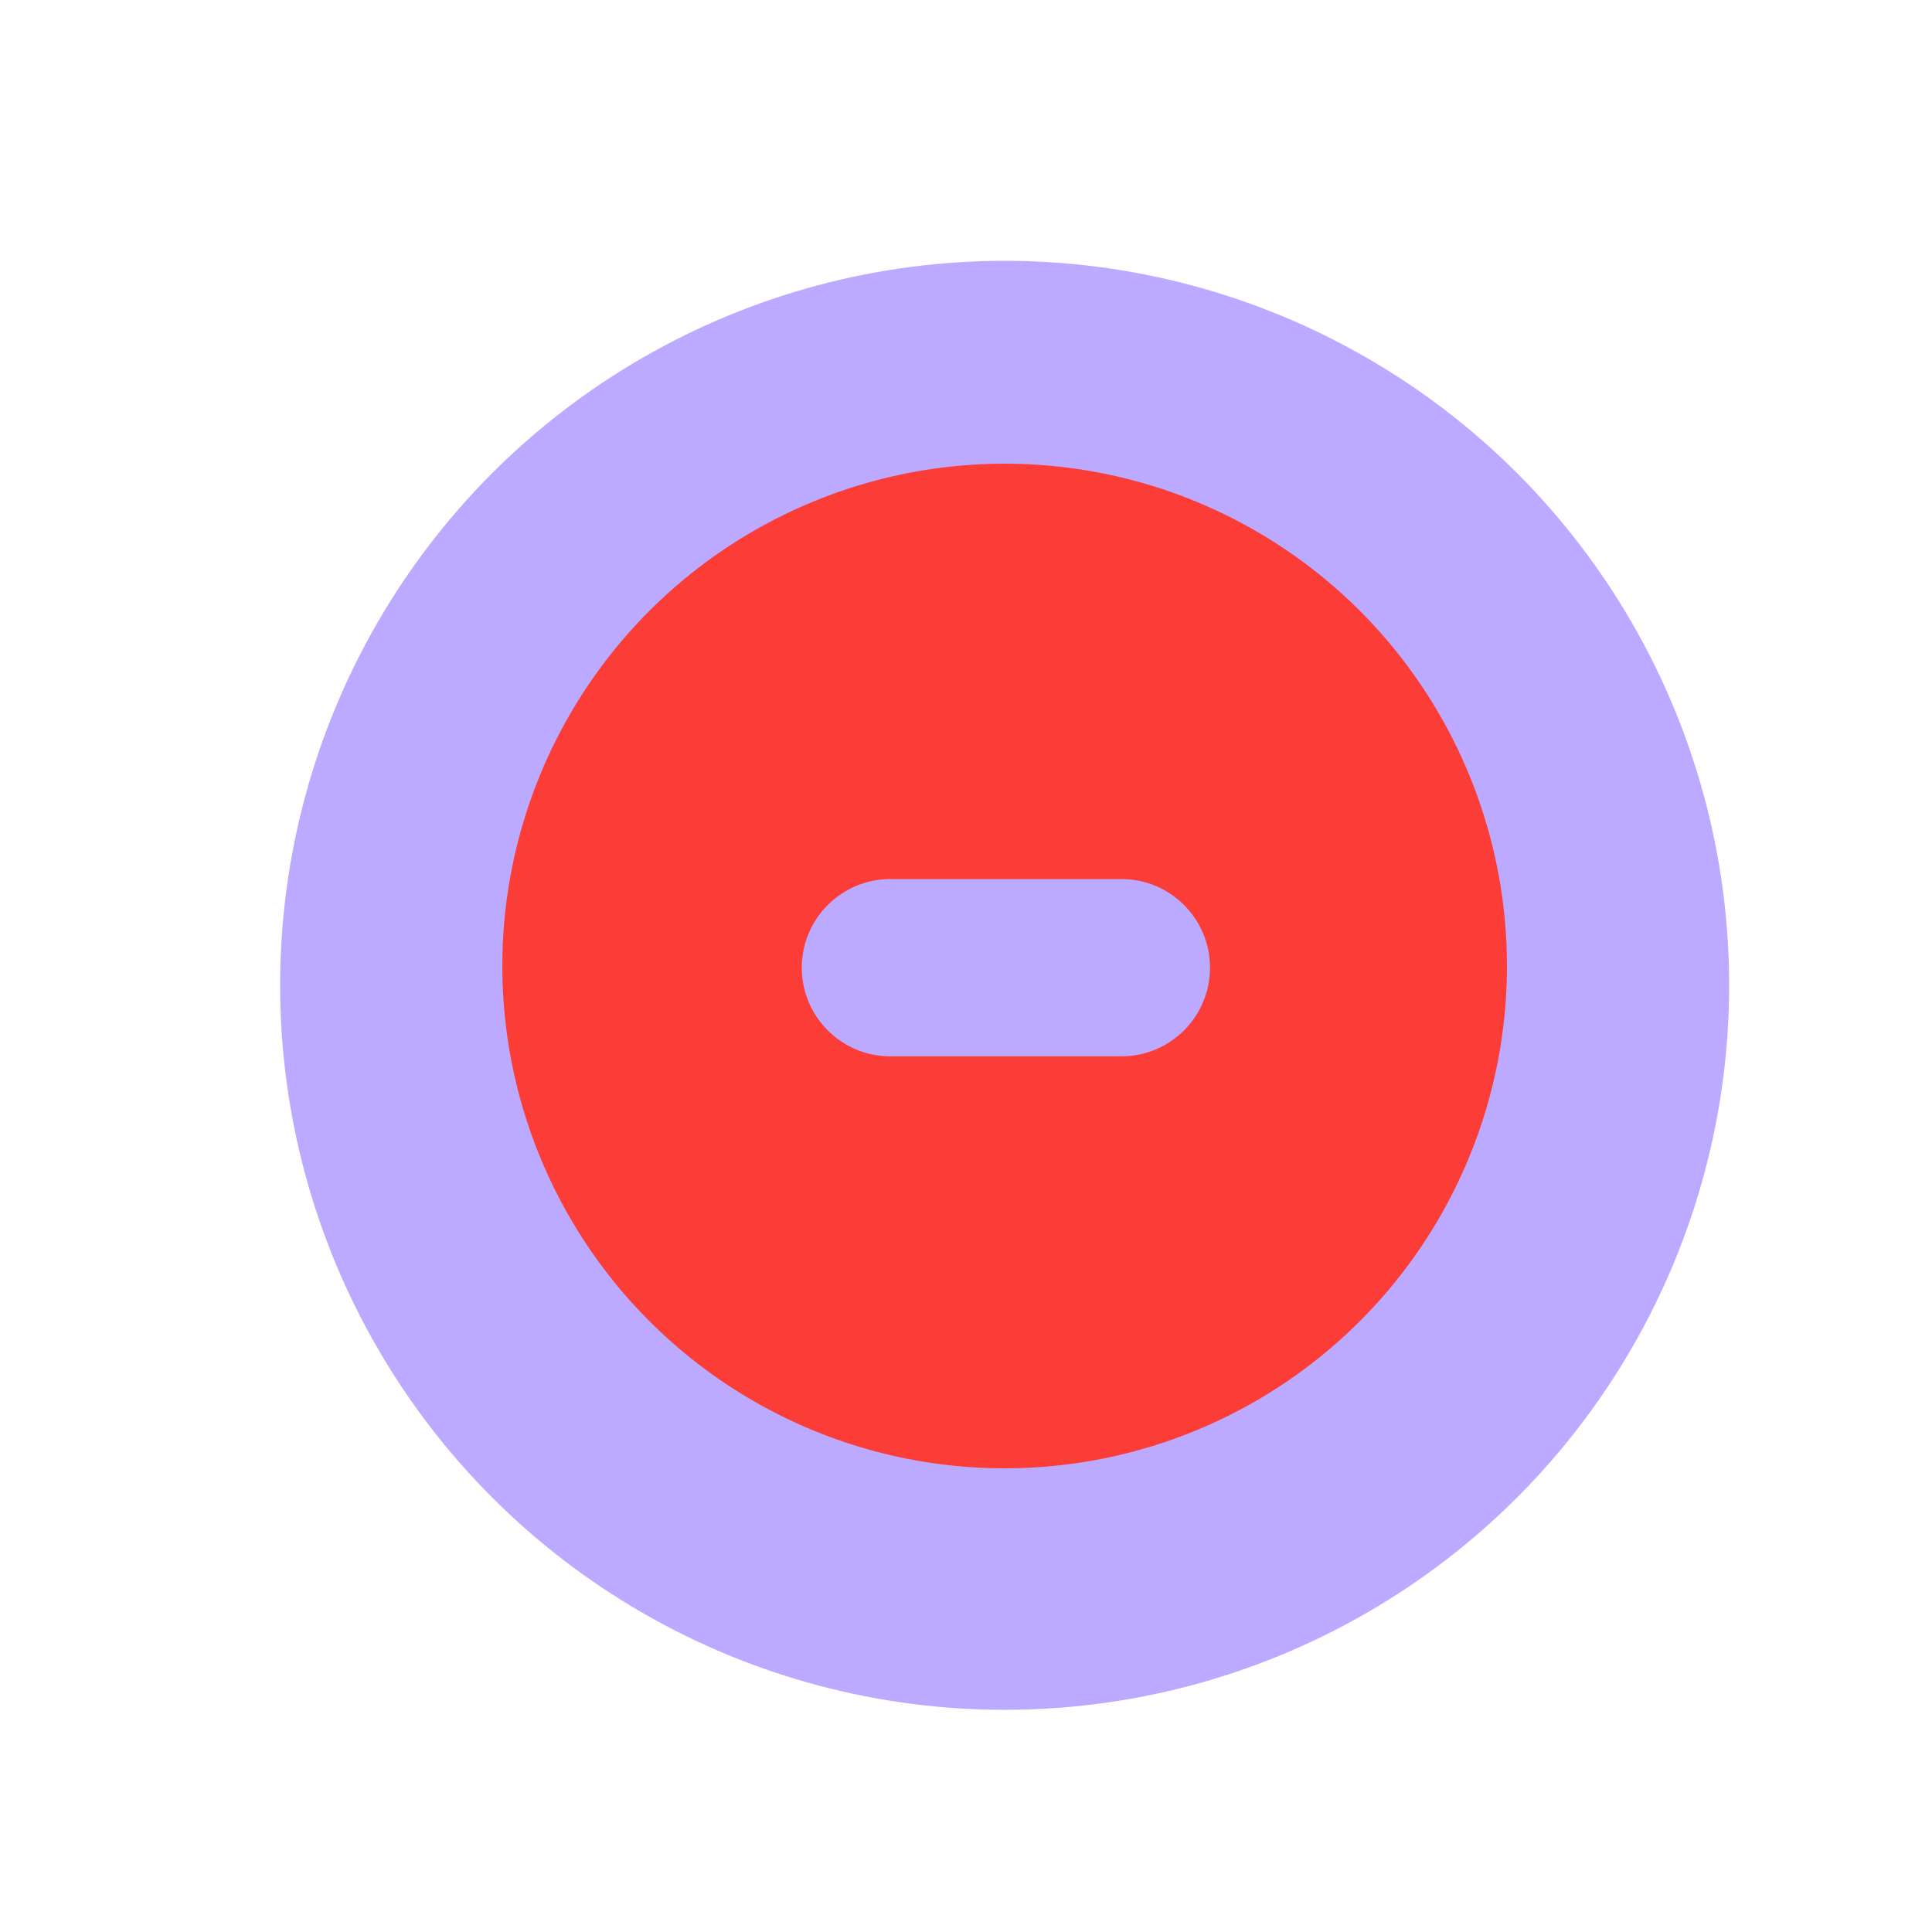 <?xml version="1.0"?>
<svg xmlns="http://www.w3.org/2000/svg" width="200" height="200" viewBox="0 0 200 200" fill="none">
  <g opacity="0.01">
    <path opacity="0.01" d="M200 0H0V200H200V0Z" fill="#BBAAFF"/>
  </g>
  <g filter="url(#filter0_d)">
    <circle cx="104" cy="100" r="75" fill="#BBAAFF"/>
  </g>
  <circle cx="104" cy="100" r="52" fill="#FC3C36"/>
  <path d="M125.258 100.176C125.258 105.243 121.15 109.352 116.082 109.352H92.176C87.108 109.352 83 105.243 83 100.176V100.176C83 95.108 87.108 91 92.176 91H116.082C121.15 91 125.258 95.108 125.258 100.176V100.176Z" fill="#BBAAFF"/>
  <defs>
    <filter id="filter0_d" x="17" y="15" width="174" height="174" filterUnits="userSpaceOnUse" color-interpolation-filters="sRGB">
      <feFlood flood-opacity="0" result="BackgroundImageFix"/>
      <feColorMatrix in="SourceAlpha" type="matrix" values="0 0 0 0 0 0 0 0 0 0 0 0 0 0 0 0 0 0 127 0"/>
      <feMorphology radius="2" operator="dilate" in="SourceAlpha" result="effect1_dropShadow"/>
      <feOffset dy="2"/>
      <feGaussianBlur stdDeviation="5"/>
      <feColorMatrix type="matrix" values="0 0 0 0 0 0 0 0 0 0 0 0 0 0 0 0 0 0 0.25 0"/>
      <feBlend mode="normal" in2="BackgroundImageFix" result="effect1_dropShadow"/>
      <feBlend mode="normal" in="SourceGraphic" in2="effect1_dropShadow" result="shape"/>
    </filter>
  </defs>
</svg>
